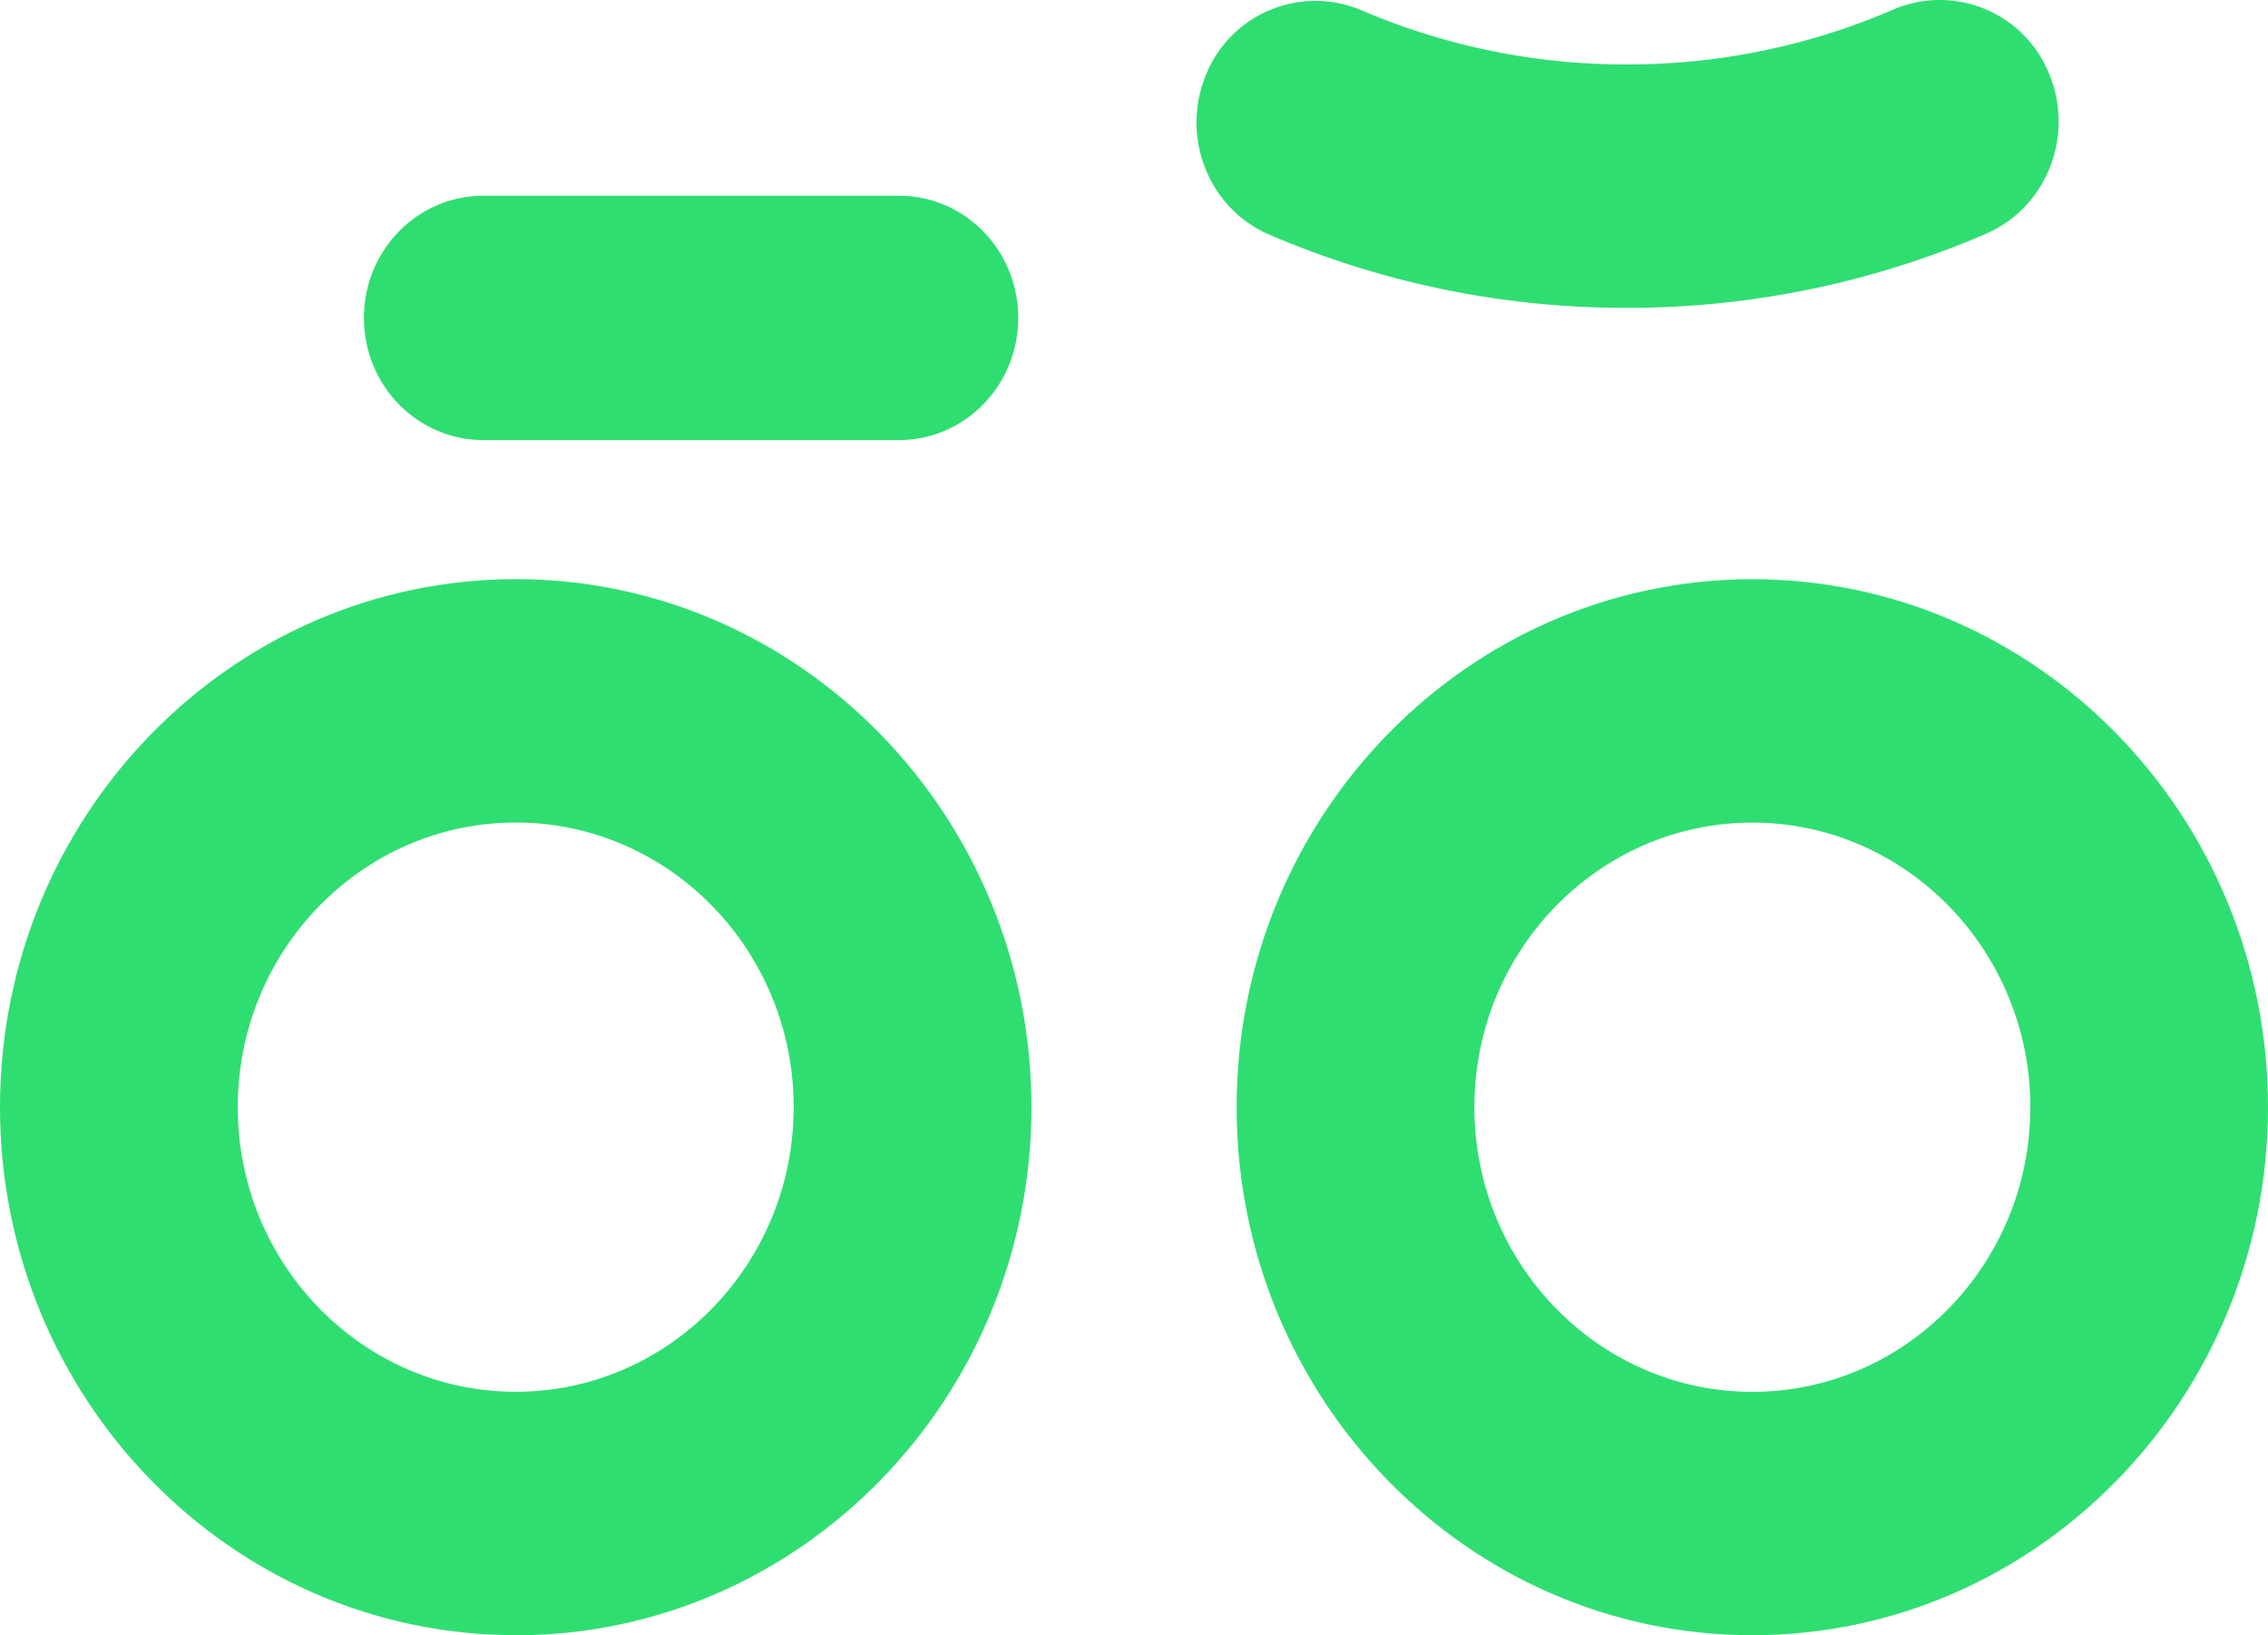 <svg xmlns="http://www.w3.org/2000/svg" viewBox="0 0 577.955 416.664"><defs><style>.a{fill:#2fde71;fill-rule:evenodd;}</style></defs><g transform="translate(0 -0.154)"><g transform="translate(315.132 147.737)"><path class="a" d="M131.431,62.141c-39.073,0-70.834,32.517-70.834,72.521,0,39.987,31.761,72.521,70.834,72.521,39.055,0,70.834-32.517,70.834-72.521,0-39.987-31.779-72.521-70.834-72.521m0,207.053C58.962,269.212.01,208.854.01,134.663.01,60.489,58.962.131,131.431.131c72.451,0,131.4,60.341,131.4,134.532,0,74.173-58.952,134.532-131.4,134.532" transform="translate(-0.01 -0.131)"/></g><path class="a" d="M131.421,162.693c-39.055,0-70.834,32.517-70.834,72.521,0,39.987,31.779,72.521,70.834,72.521,39.073,0,70.834-32.517,70.834-72.521,0-39.987-31.761-72.521-70.834-72.521m0,207.053C58.952,369.764,0,309.423,0,235.232c0-74.173,58.952-134.549,131.421-134.549s131.421,60.358,131.421,134.549c0,74.173-58.952,134.549-131.421,134.549M229.076,65.248H123.142c-16.8,0-30.408-13.938-30.408-31.128s13.6-31.128,30.408-31.128H229.076c16.8,0,30.408,13.938,30.408,31.111,0,17.208-13.6,31.146-30.408,31.146" transform="translate(0 47.037)"/><g transform="translate(304.903 0.154)"><path class="a" d="M109.615,78.58A229.726,229.726,0,0,1,18.621,59.949C3.189,53.34-4.07,35.165,2.38,19.364A30.056,30.056,0,0,1,42.016,2.737a170.67,170.67,0,0,0,67.6,13.833A170.722,170.722,0,0,0,177.672,2.543a30.038,30.038,0,0,1,39.671,16.522c6.5,15.784-.721,33.976-16.135,40.637A229.762,229.762,0,0,1,109.633,78.58" transform="translate(-0.026 -0.143)"/></g></g></svg>